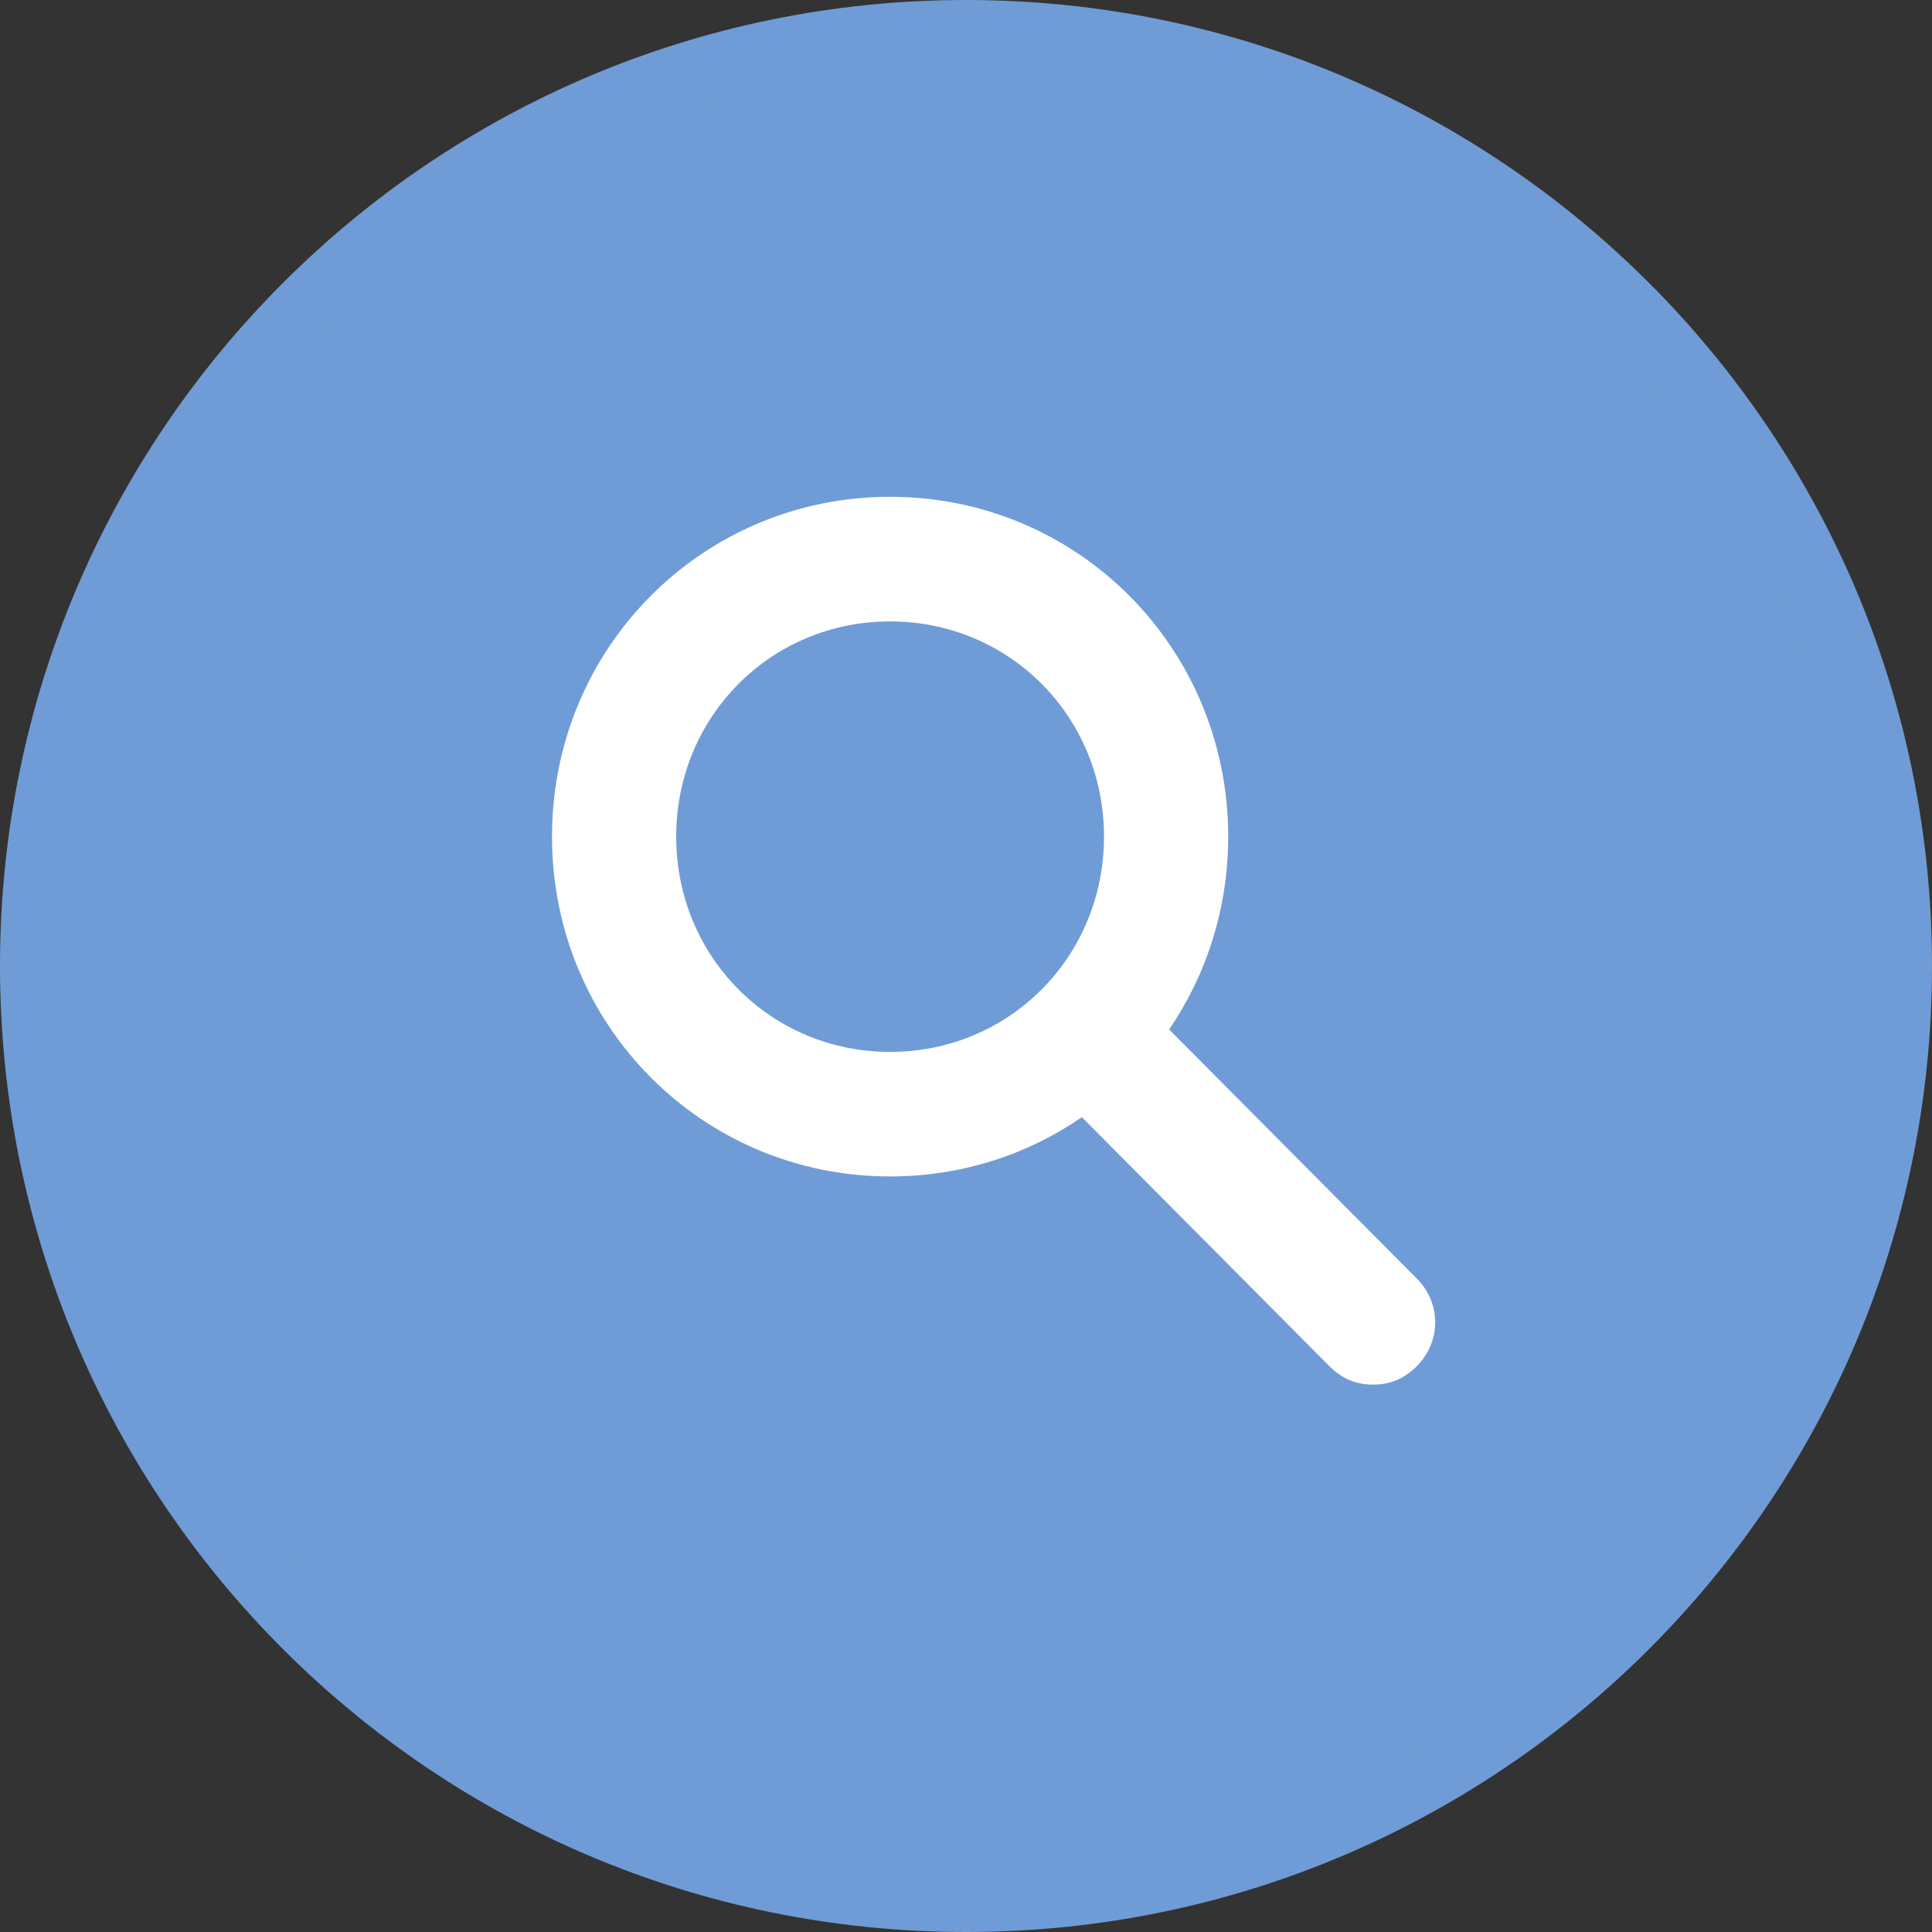 <svg width="28" height="28" viewBox="0 0 28 28" fill="none" xmlns="http://www.w3.org/2000/svg">
<rect x="0" y="0" width="28" height="28" fill="#333333" stroke="none"/>
<path d="M0.5 14C0.5 6.544 6.544 0.5 14 0.5C21.456 0.5 27.5 6.544 27.5 14C27.5 21.456 21.456 27.5 14 27.5C6.544 27.5 0.5 21.456 0.5 14Z" fill="#6F9CD6" stroke="#6F9CD6"/>
<path fill-rule="evenodd" clip-rule="evenodd" d="M12.9 17.05C10.179 17.05 8 14.86 8 12.125C8 9.391 10.179 7.2 12.9 7.2C15.621 7.2 17.8 9.391 17.8 12.125C17.8 13.166 17.484 14.128 16.944 14.92L20.534 18.53C20.889 18.888 20.889 19.441 20.534 19.799C20.356 19.977 20.154 20.067 19.9 20.067C19.646 20.067 19.444 19.977 19.266 19.799L15.679 16.191C14.891 16.734 13.935 17.05 12.9 17.05ZM9.8 12.125C9.8 10.385 11.171 9.006 12.9 9.006C14.629 9.006 16 10.385 16 12.125C16 13.866 14.629 15.245 12.9 15.245C11.171 15.245 9.8 13.866 9.8 12.125Z" fill="white"/>
</svg>

